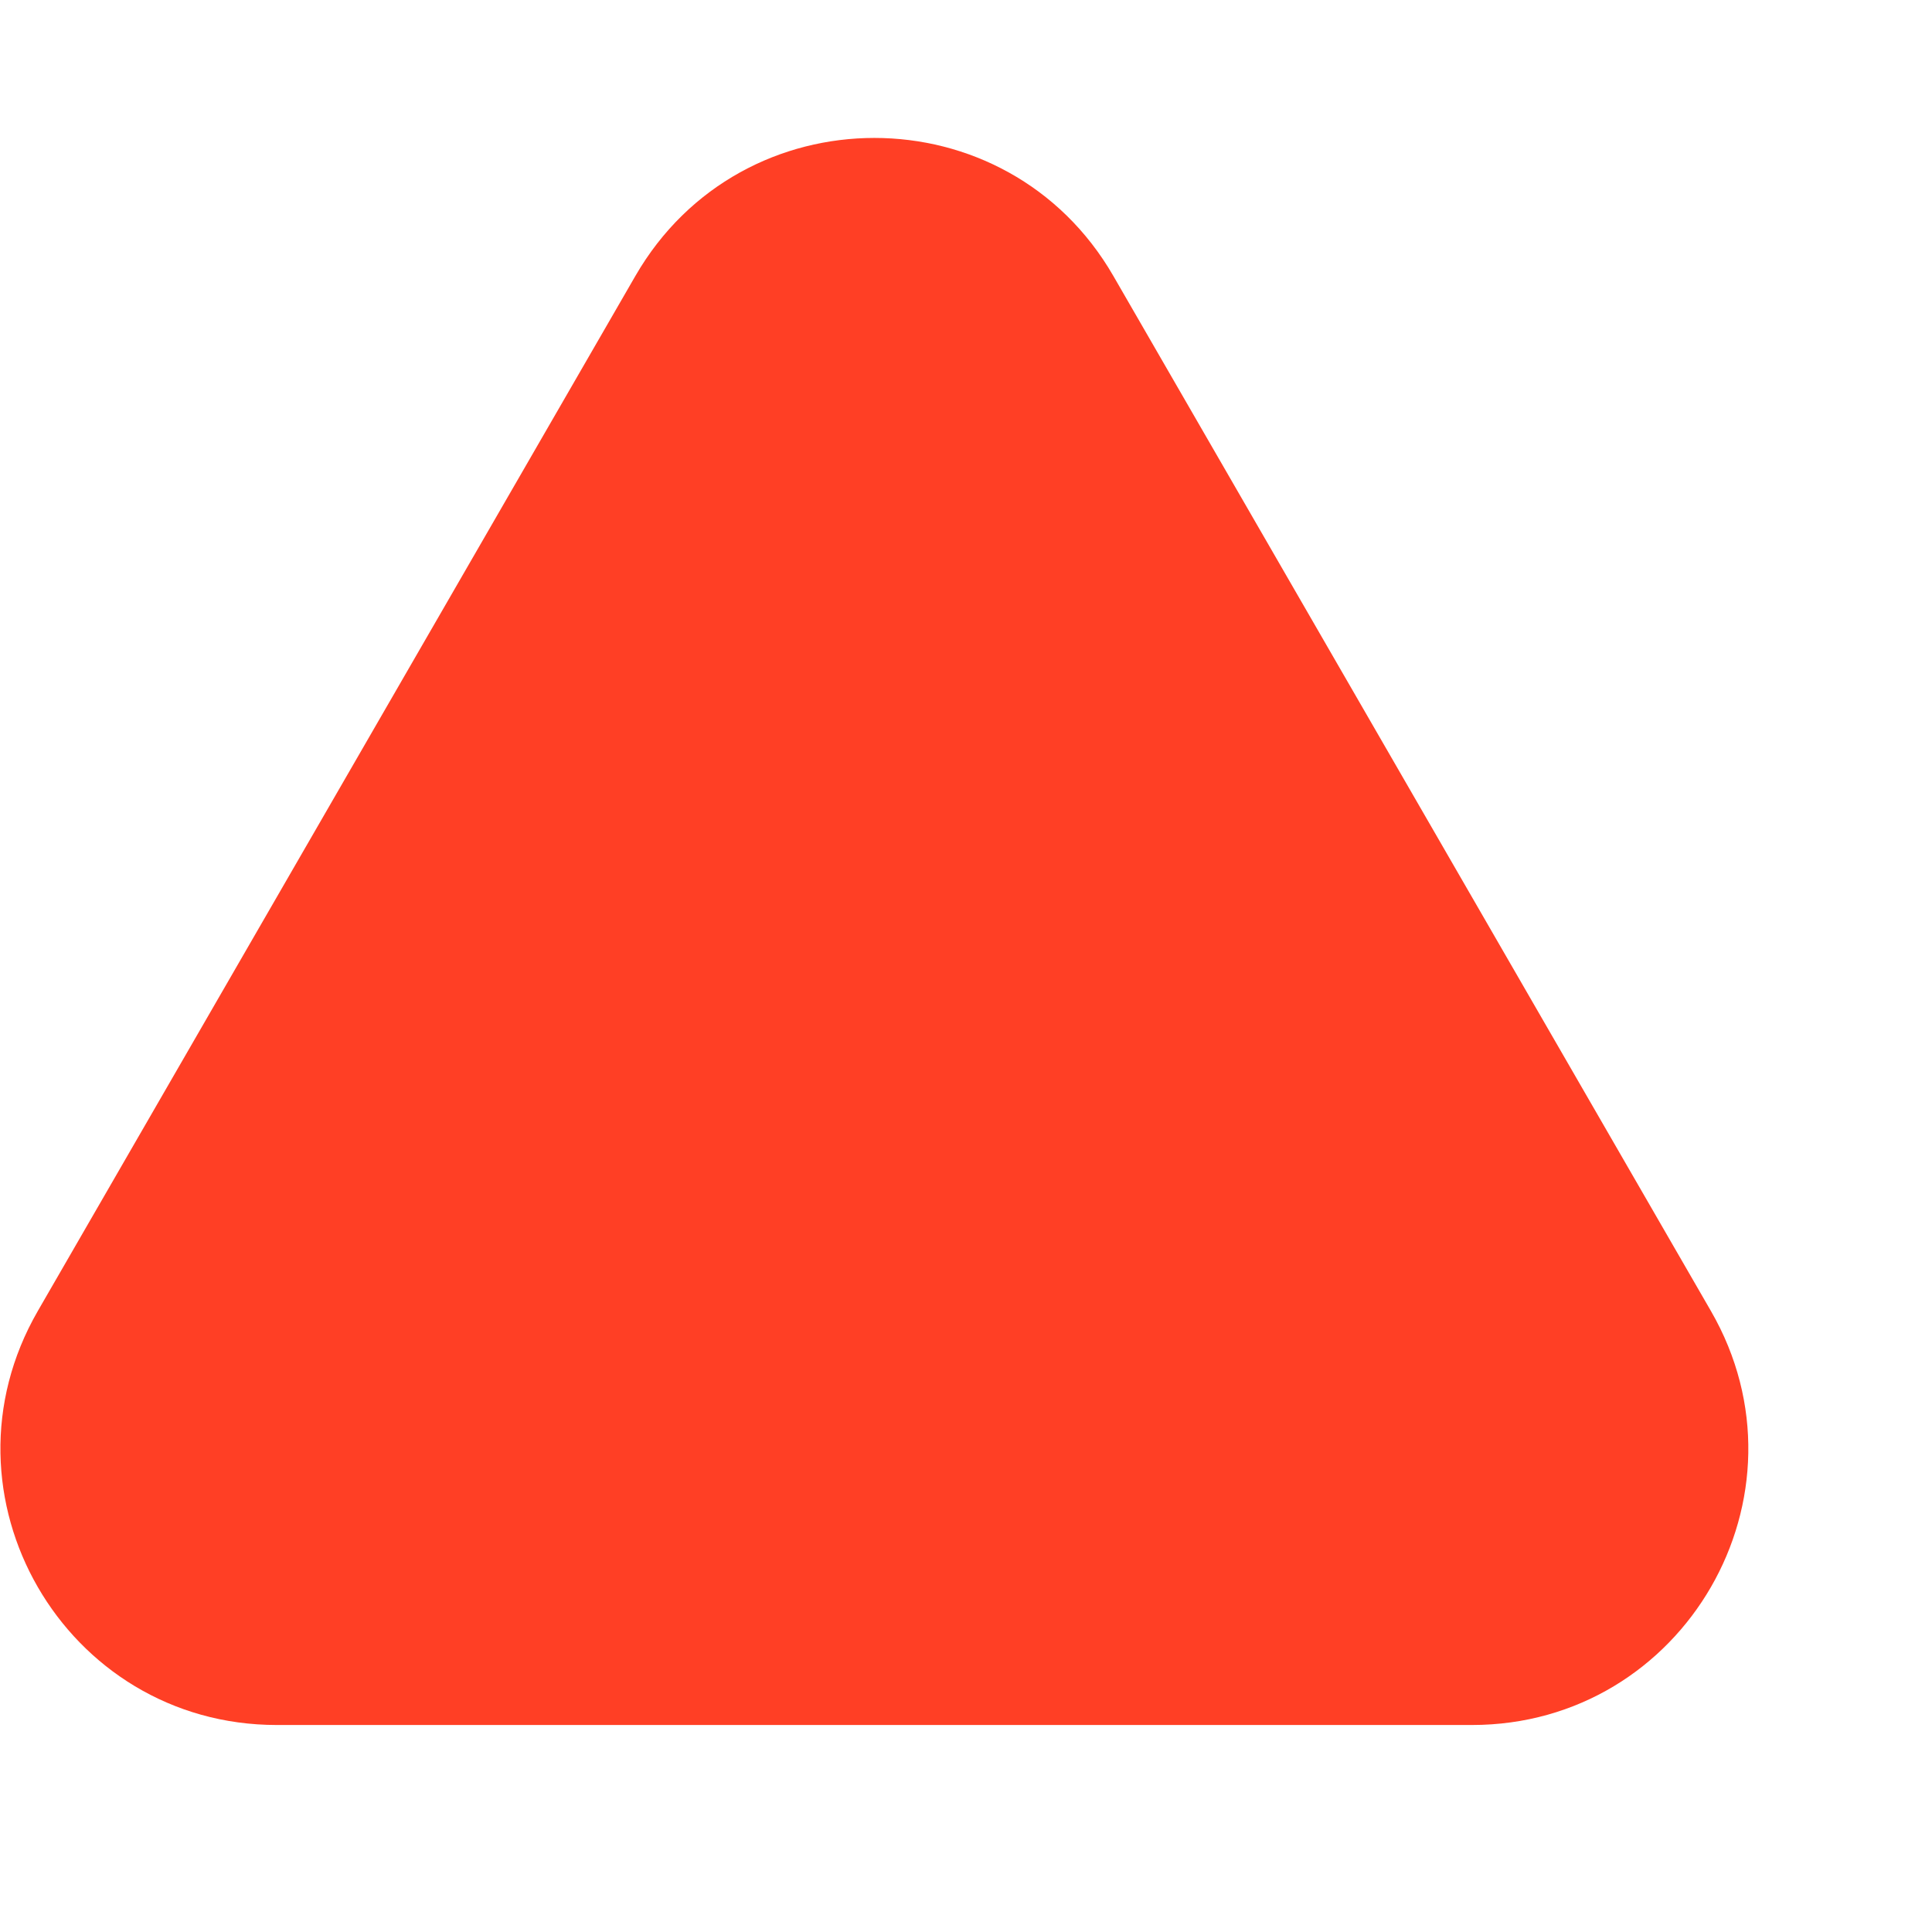 <svg width="7" height="7" viewBox="0 0 7 7" fill="none" xmlns="http://www.w3.org/2000/svg">
<path d="M2.302 1C2.687 0.333 3.649 0.333 4.034 1L6.199 4.75C6.584 5.417 6.103 6.25 5.333 6.25H1.003C0.233 6.25 -0.248 5.417 0.137 4.75L2.302 1Z" fill="#FF3F25"/>
</svg>
